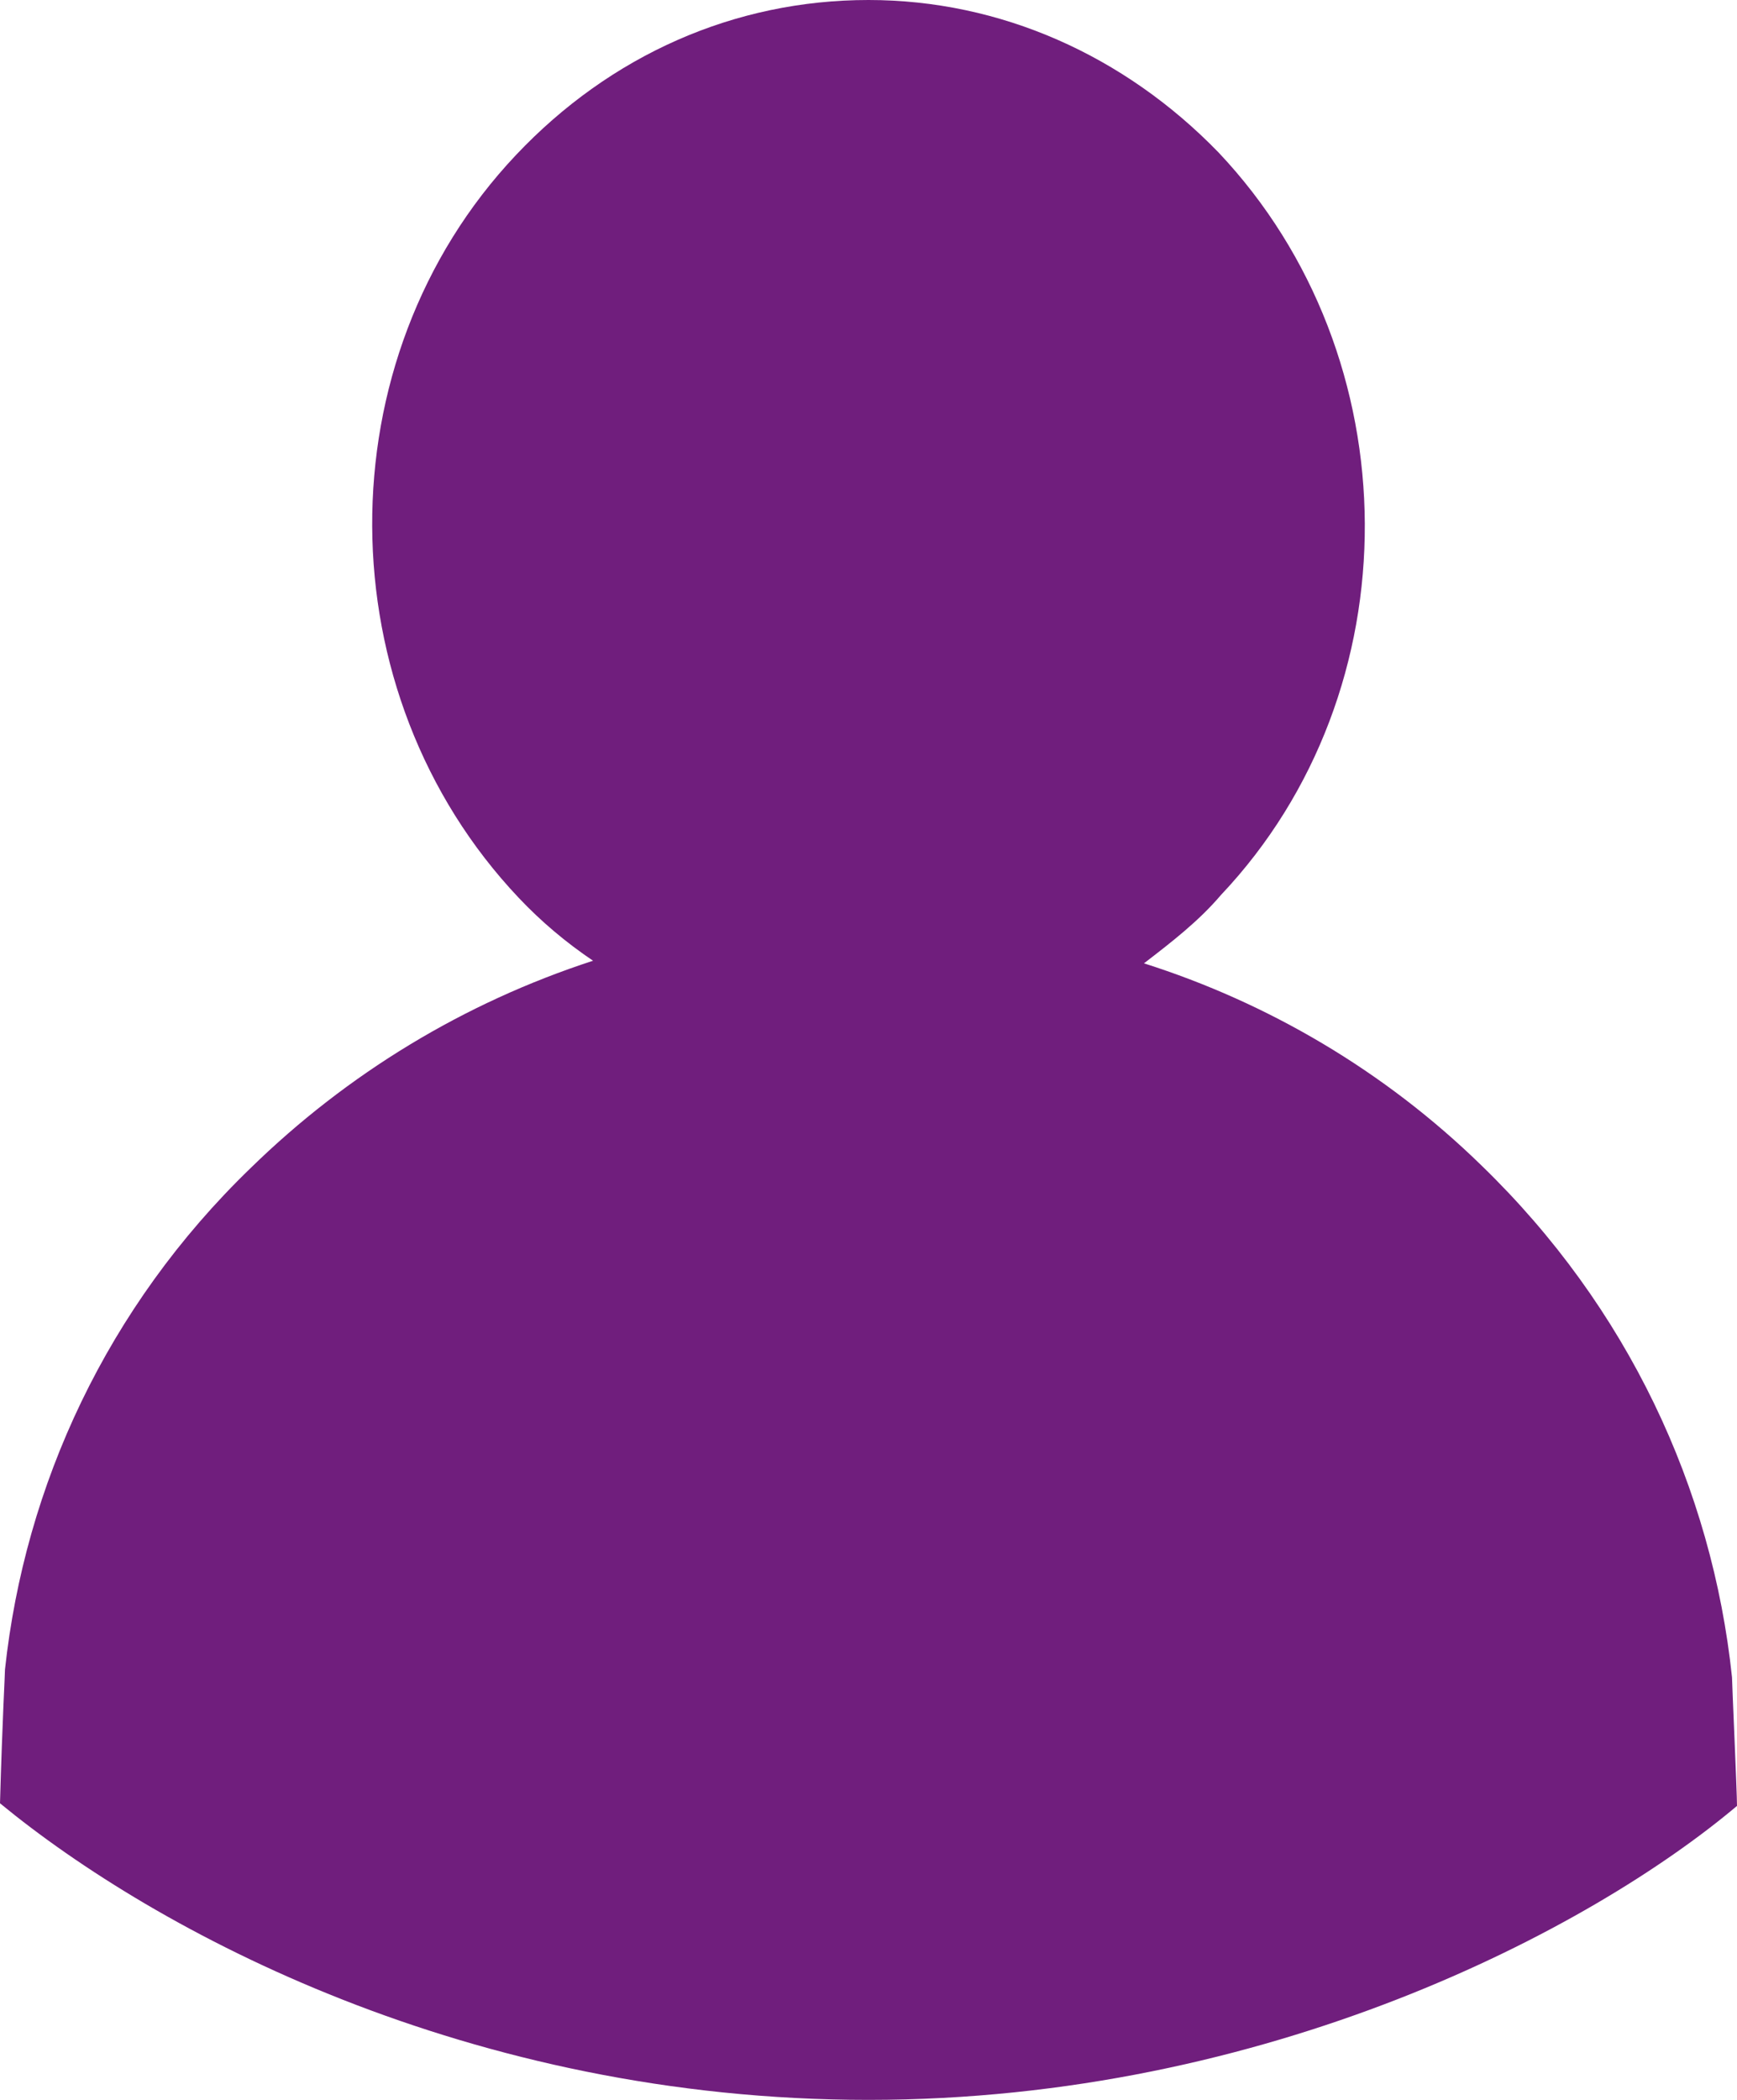 <svg width="24" height="29" viewBox="0 0 24 29" fill="none" xmlns="http://www.w3.org/2000/svg">
<path d="M16.834 2.103C15.531 0.761 13.817 0 12 0C10.149 0 8.434 0.761 7.131 2.139C4.457 4.966 4.491 9.57 7.166 12.398C7.474 12.724 7.817 13.014 8.194 13.268C6.411 13.848 4.8 14.826 3.463 16.131C1.474 18.052 0.343 20.517 0.069 23.055C0.069 23.128 0.034 23.707 0 24.904C2.16 26.68 6.48 29 12 29C17.52 29 21.977 26.644 24 24.94C24 24.759 23.931 23.236 23.931 23.164C23.657 20.554 22.491 18.052 20.469 16.095C19.131 14.79 17.52 13.848 15.806 13.304C16.183 13.014 16.56 12.724 16.869 12.361C19.543 9.534 19.509 4.93 16.834 2.103Z" fill="#701E7D"/>
</svg>
